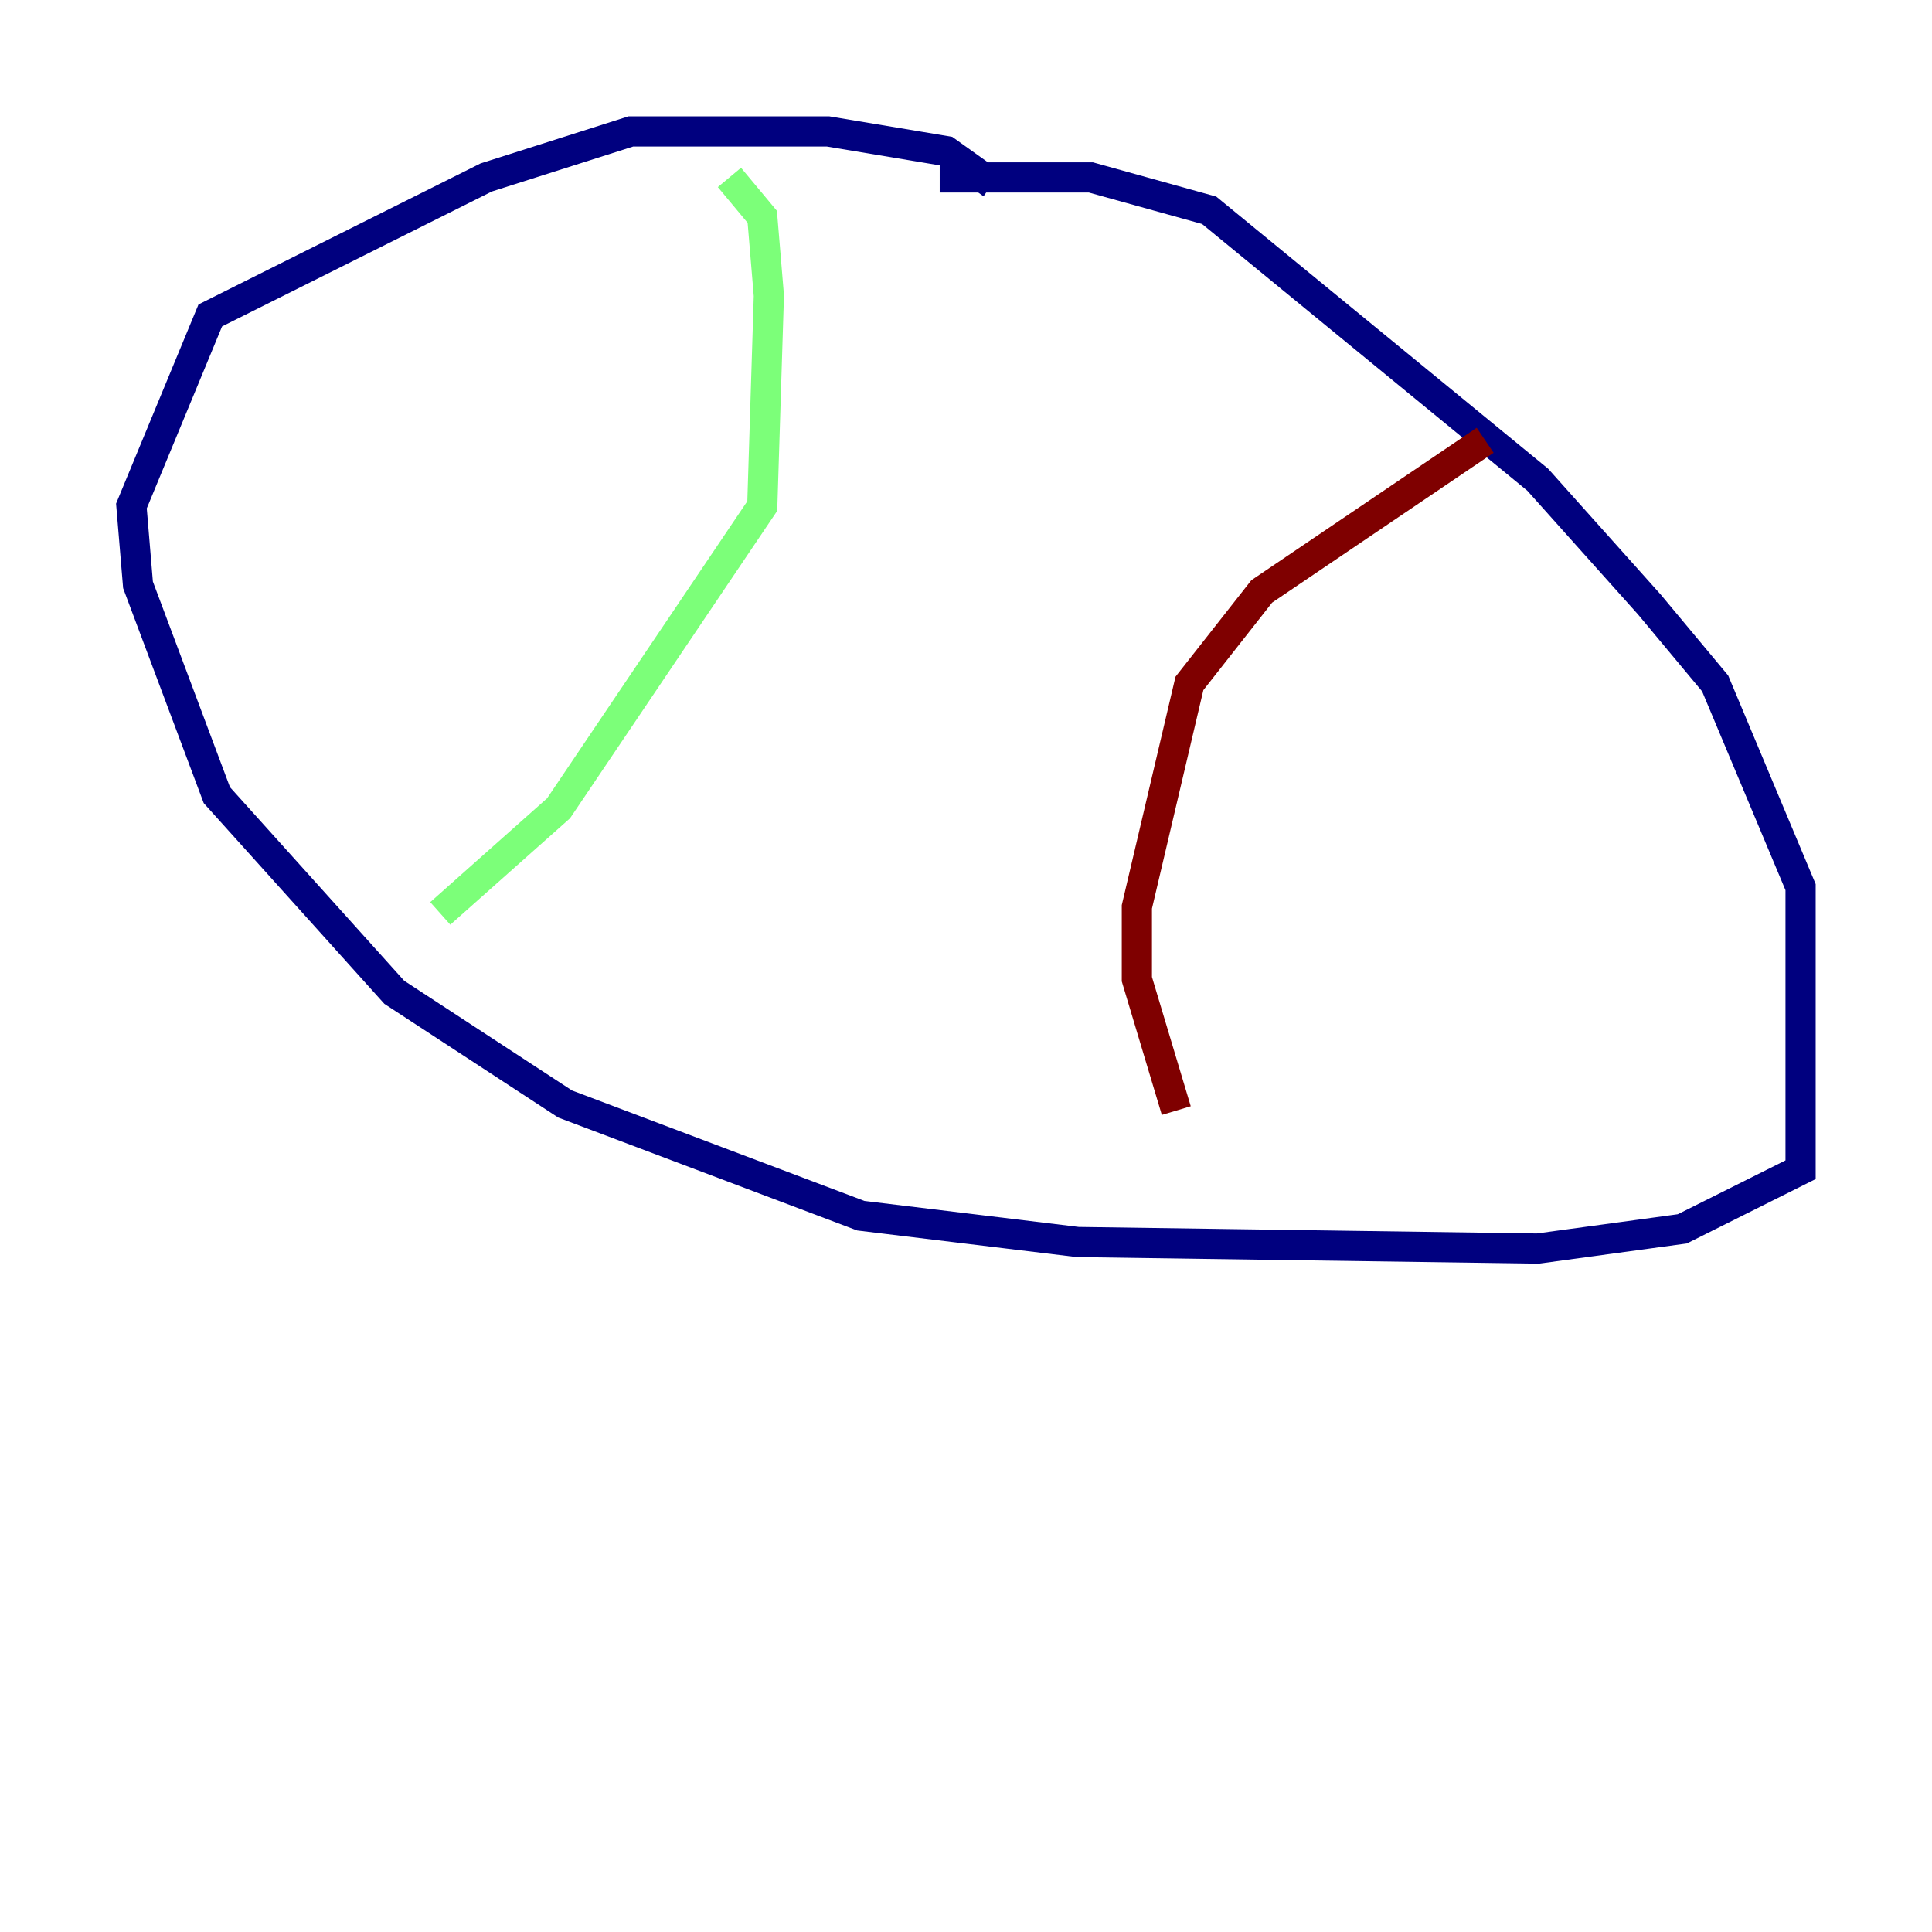<?xml version="1.0" encoding="utf-8" ?>
<svg baseProfile="tiny" height="128" version="1.2" viewBox="0,0,128,128" width="128" xmlns="http://www.w3.org/2000/svg" xmlns:ev="http://www.w3.org/2001/xml-events" xmlns:xlink="http://www.w3.org/1999/xlink"><defs /><polyline fill="none" points="65.742,12.191 62.694,10.014 54.857,8.707 41.796,8.707 32.218,11.755 13.932,20.898 8.707,33.524 9.143,38.748 14.367,52.68 26.122,65.742 37.442,73.143 57.034,80.544 71.401,82.286 101.878,82.721 111.456,81.415 119.293,77.497 119.293,58.776 113.633,45.279 109.279,40.054 101.878,31.782 80.109,13.932 72.272,11.755 62.258,11.755" stroke="#00007f" stroke-width="2" /><polyline fill="none" points="48.327,11.755 50.503,14.367 50.939,19.592 50.503,33.524 37.007,53.551 29.17,60.517" stroke="#7cff79" stroke-width="2" /><polyline fill="none" points="98.395,29.17 83.592,39.184 78.803,45.279 75.32,60.082 75.32,64.871 77.932,73.578" stroke="#7f0000" stroke-width="2" /></svg>